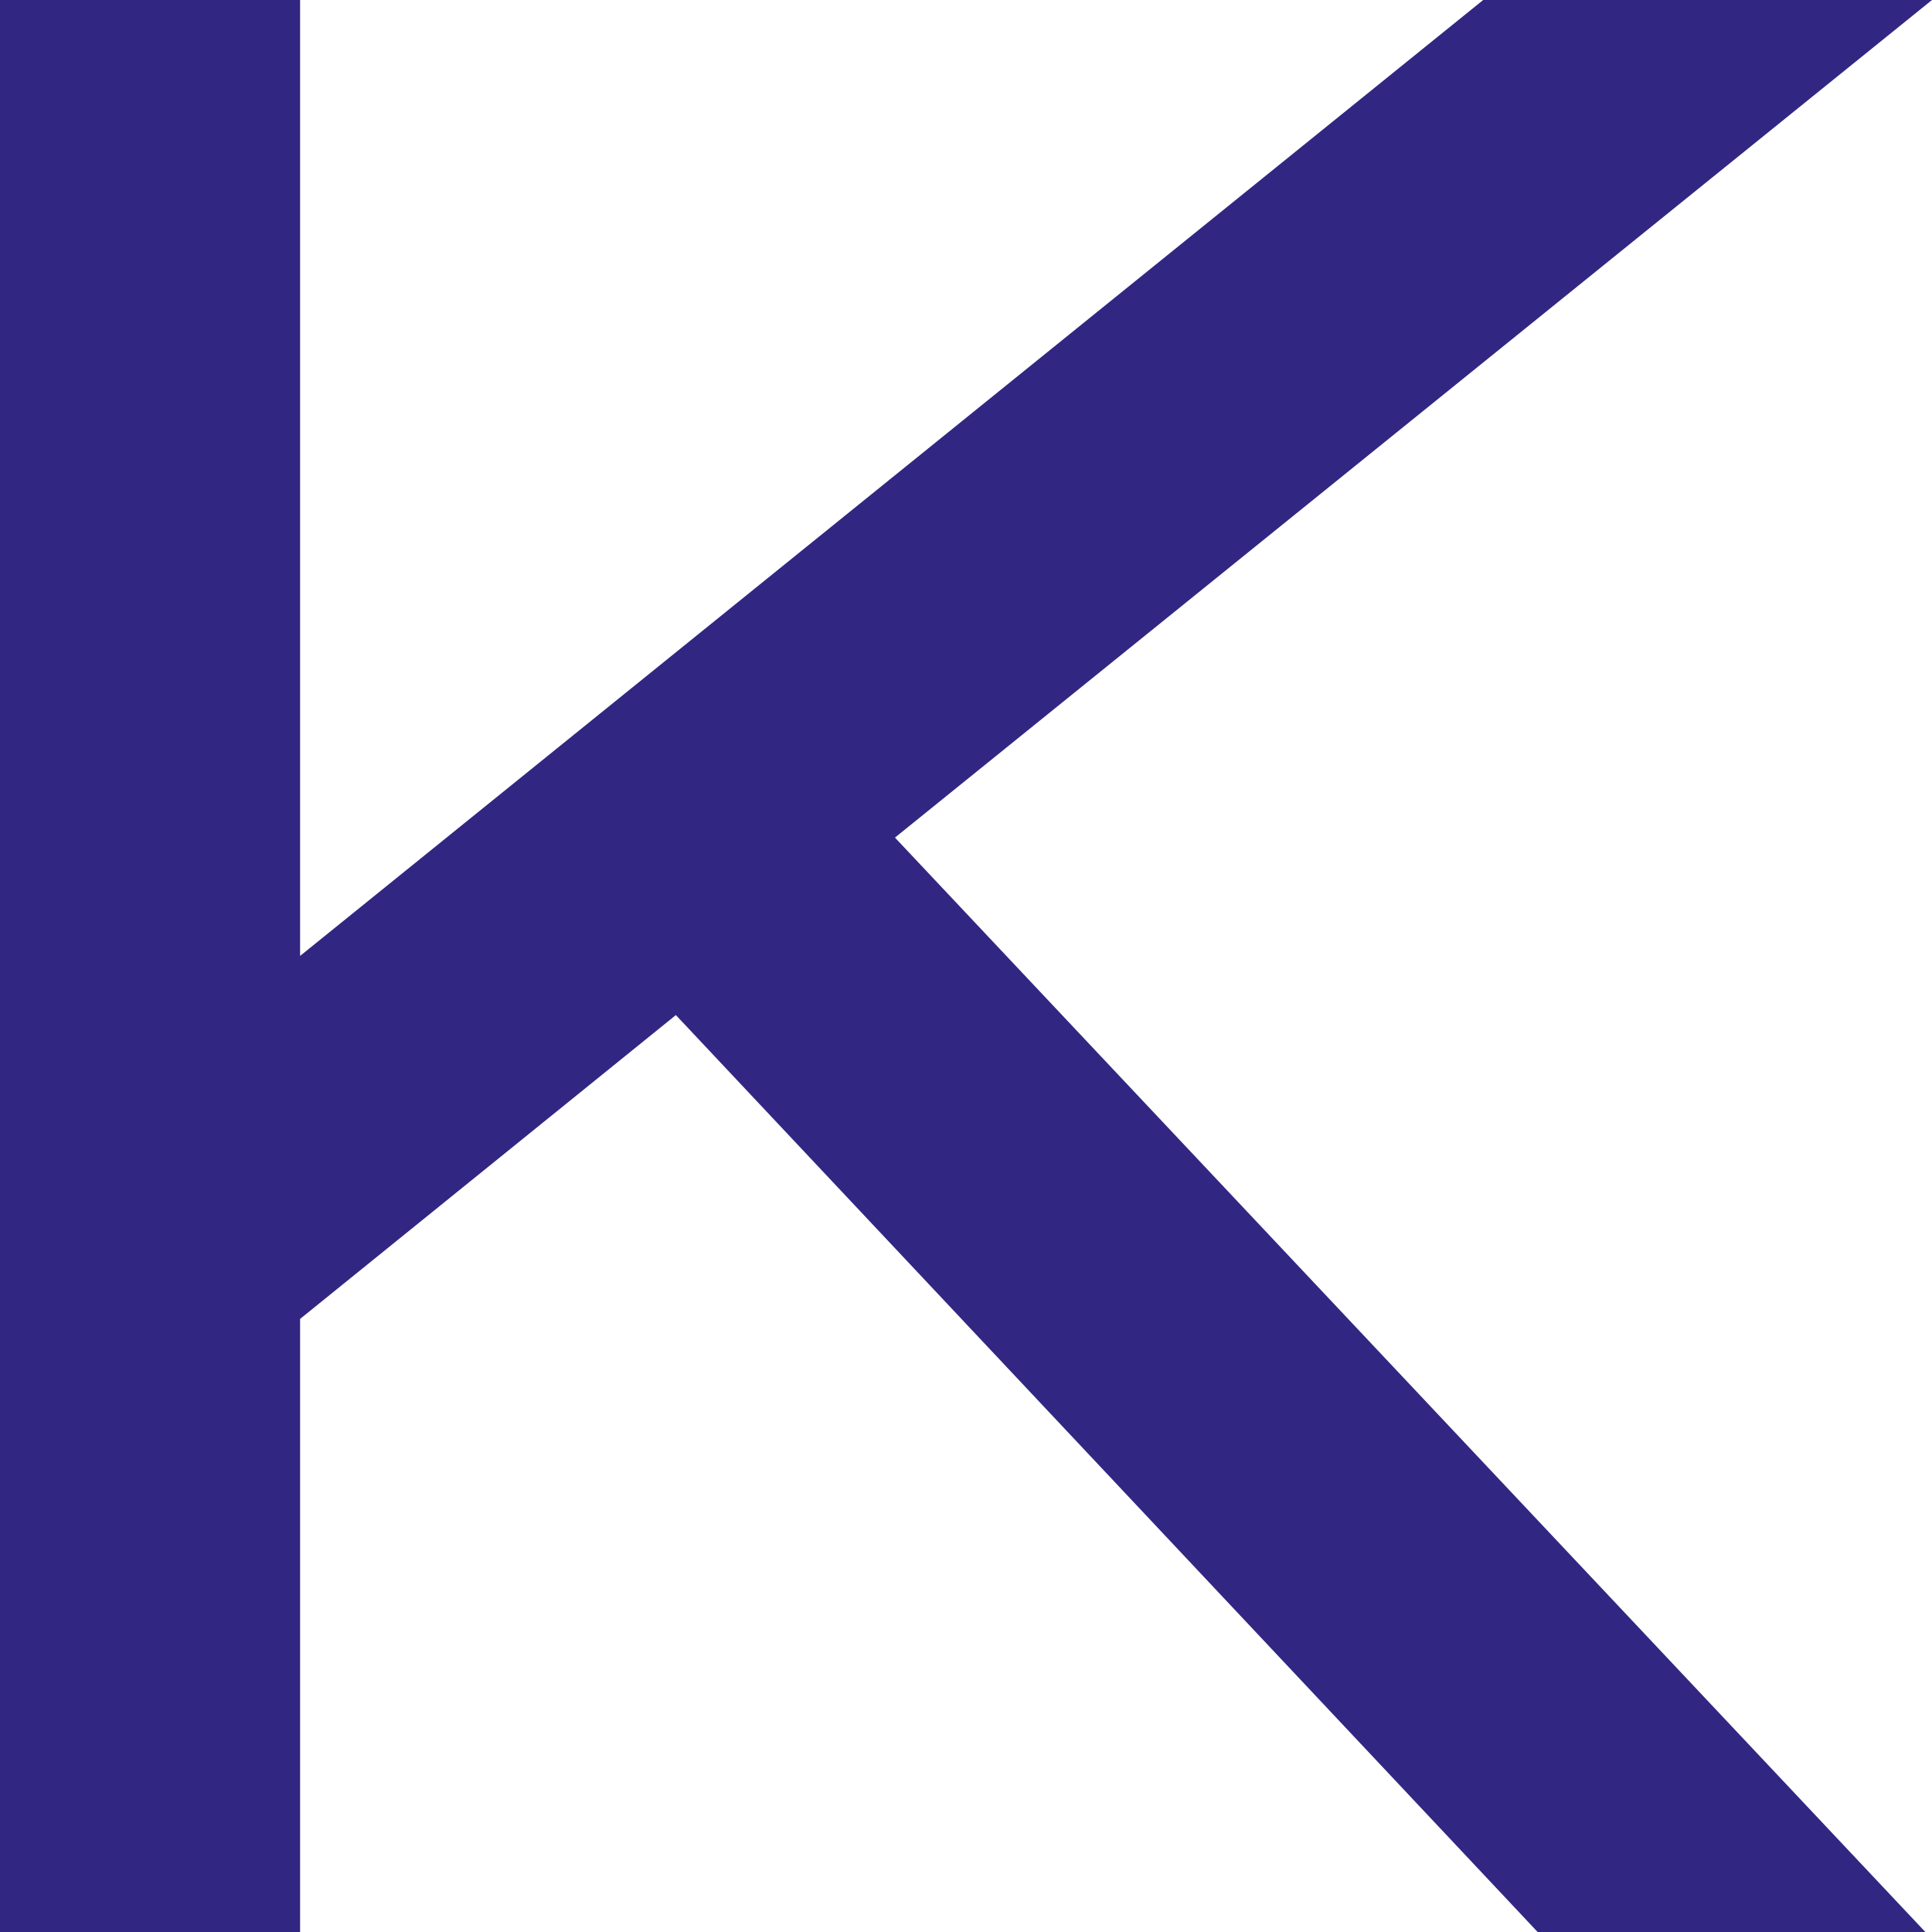 <svg preserveAspectRatio="xMidYMid meet" data-bbox="0 0 164 164" xmlns="http://www.w3.org/2000/svg" viewBox="0 0 164 164" height="164" width="164" data-type="color" role="img" aria-labelledby="svgcid-ksslc4nni8rg"><defs><style>#comp-kgcc5zgq svg [data-color="1"] {fill: #312782;}</style></defs><title id="svgcid-ksslc4nni8rg"></title>
    <g>
        <path fill="#312782" d="M164 0h-38.098L25.474 81.144V0H0v164h25.474v-52.042l31.898-25.792L130.524 164h32.912L75.97 71.1 164 0z" data-color="1"></path>
    </g>
</svg>